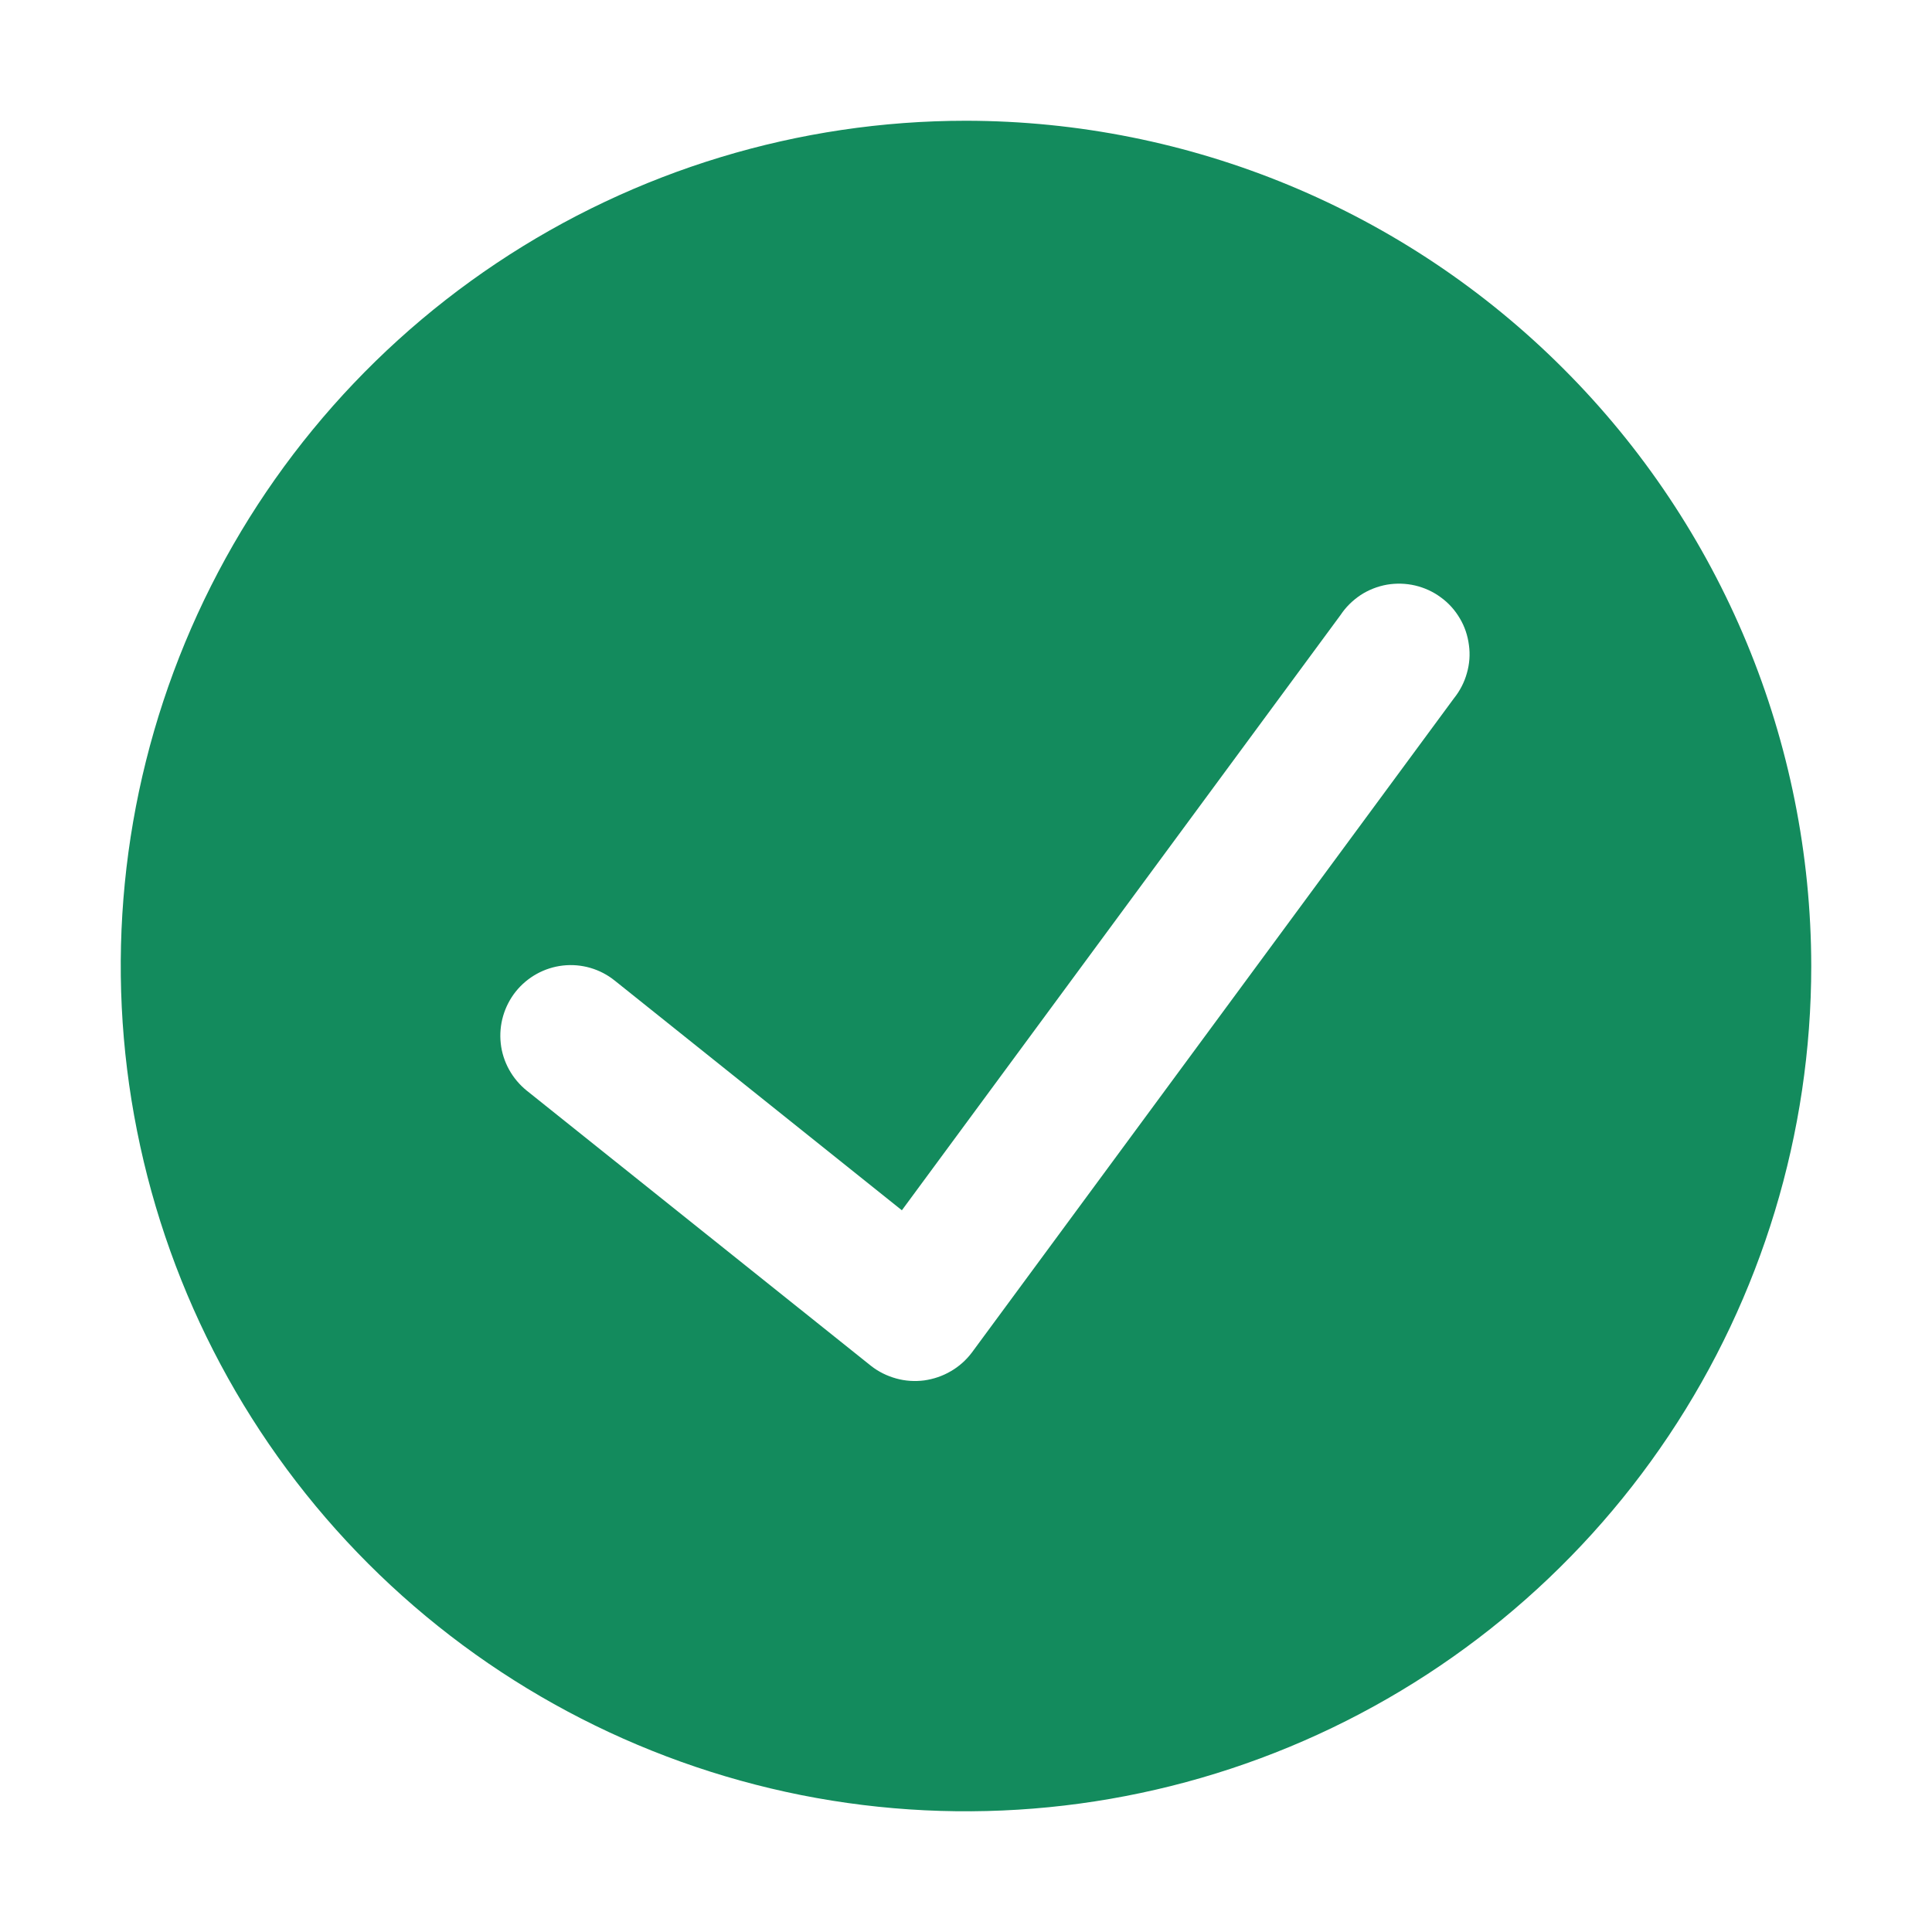 <svg width="16" height="16" viewBox="0 0 16 16" fill="none" xmlns="http://www.w3.org/2000/svg">
<g id="Right icon">
<path id="Vector" d="M8 1C6.616 1 5.262 1.411 4.111 2.18C2.96 2.949 2.063 4.042 1.533 5.321C1.003 6.6 0.864 8.008 1.135 9.366C1.405 10.723 2.071 11.971 3.05 12.95C4.029 13.929 5.277 14.595 6.634 14.866C7.992 15.136 9.4 14.997 10.679 14.467C11.958 13.937 13.051 13.04 13.82 11.889C14.589 10.738 15 9.384 15 8C14.998 6.144 14.26 4.365 12.947 3.053C11.635 1.74 9.856 1.002 8 1V1ZM12.041 5.783L8.048 11.202C8.001 11.264 7.942 11.317 7.874 11.356C7.806 11.396 7.731 11.421 7.654 11.432C7.576 11.442 7.497 11.437 7.422 11.416C7.346 11.395 7.275 11.36 7.214 11.312L4.362 9.032C4.303 8.984 4.253 8.925 4.216 8.858C4.179 8.791 4.155 8.717 4.147 8.641C4.13 8.487 4.175 8.333 4.271 8.212C4.368 8.091 4.509 8.013 4.663 7.996C4.816 7.979 4.971 8.024 5.091 8.121L7.469 10.023L11.102 5.093C11.145 5.028 11.202 4.972 11.268 4.928C11.334 4.885 11.408 4.856 11.486 4.842C11.563 4.829 11.643 4.831 11.72 4.849C11.796 4.867 11.869 4.9 11.932 4.947C11.996 4.993 12.049 5.052 12.089 5.12C12.13 5.188 12.155 5.264 12.165 5.342C12.176 5.42 12.17 5.499 12.148 5.575C12.127 5.651 12.09 5.722 12.041 5.783Z" fill="#138B5D"/>
</g>
</svg>
